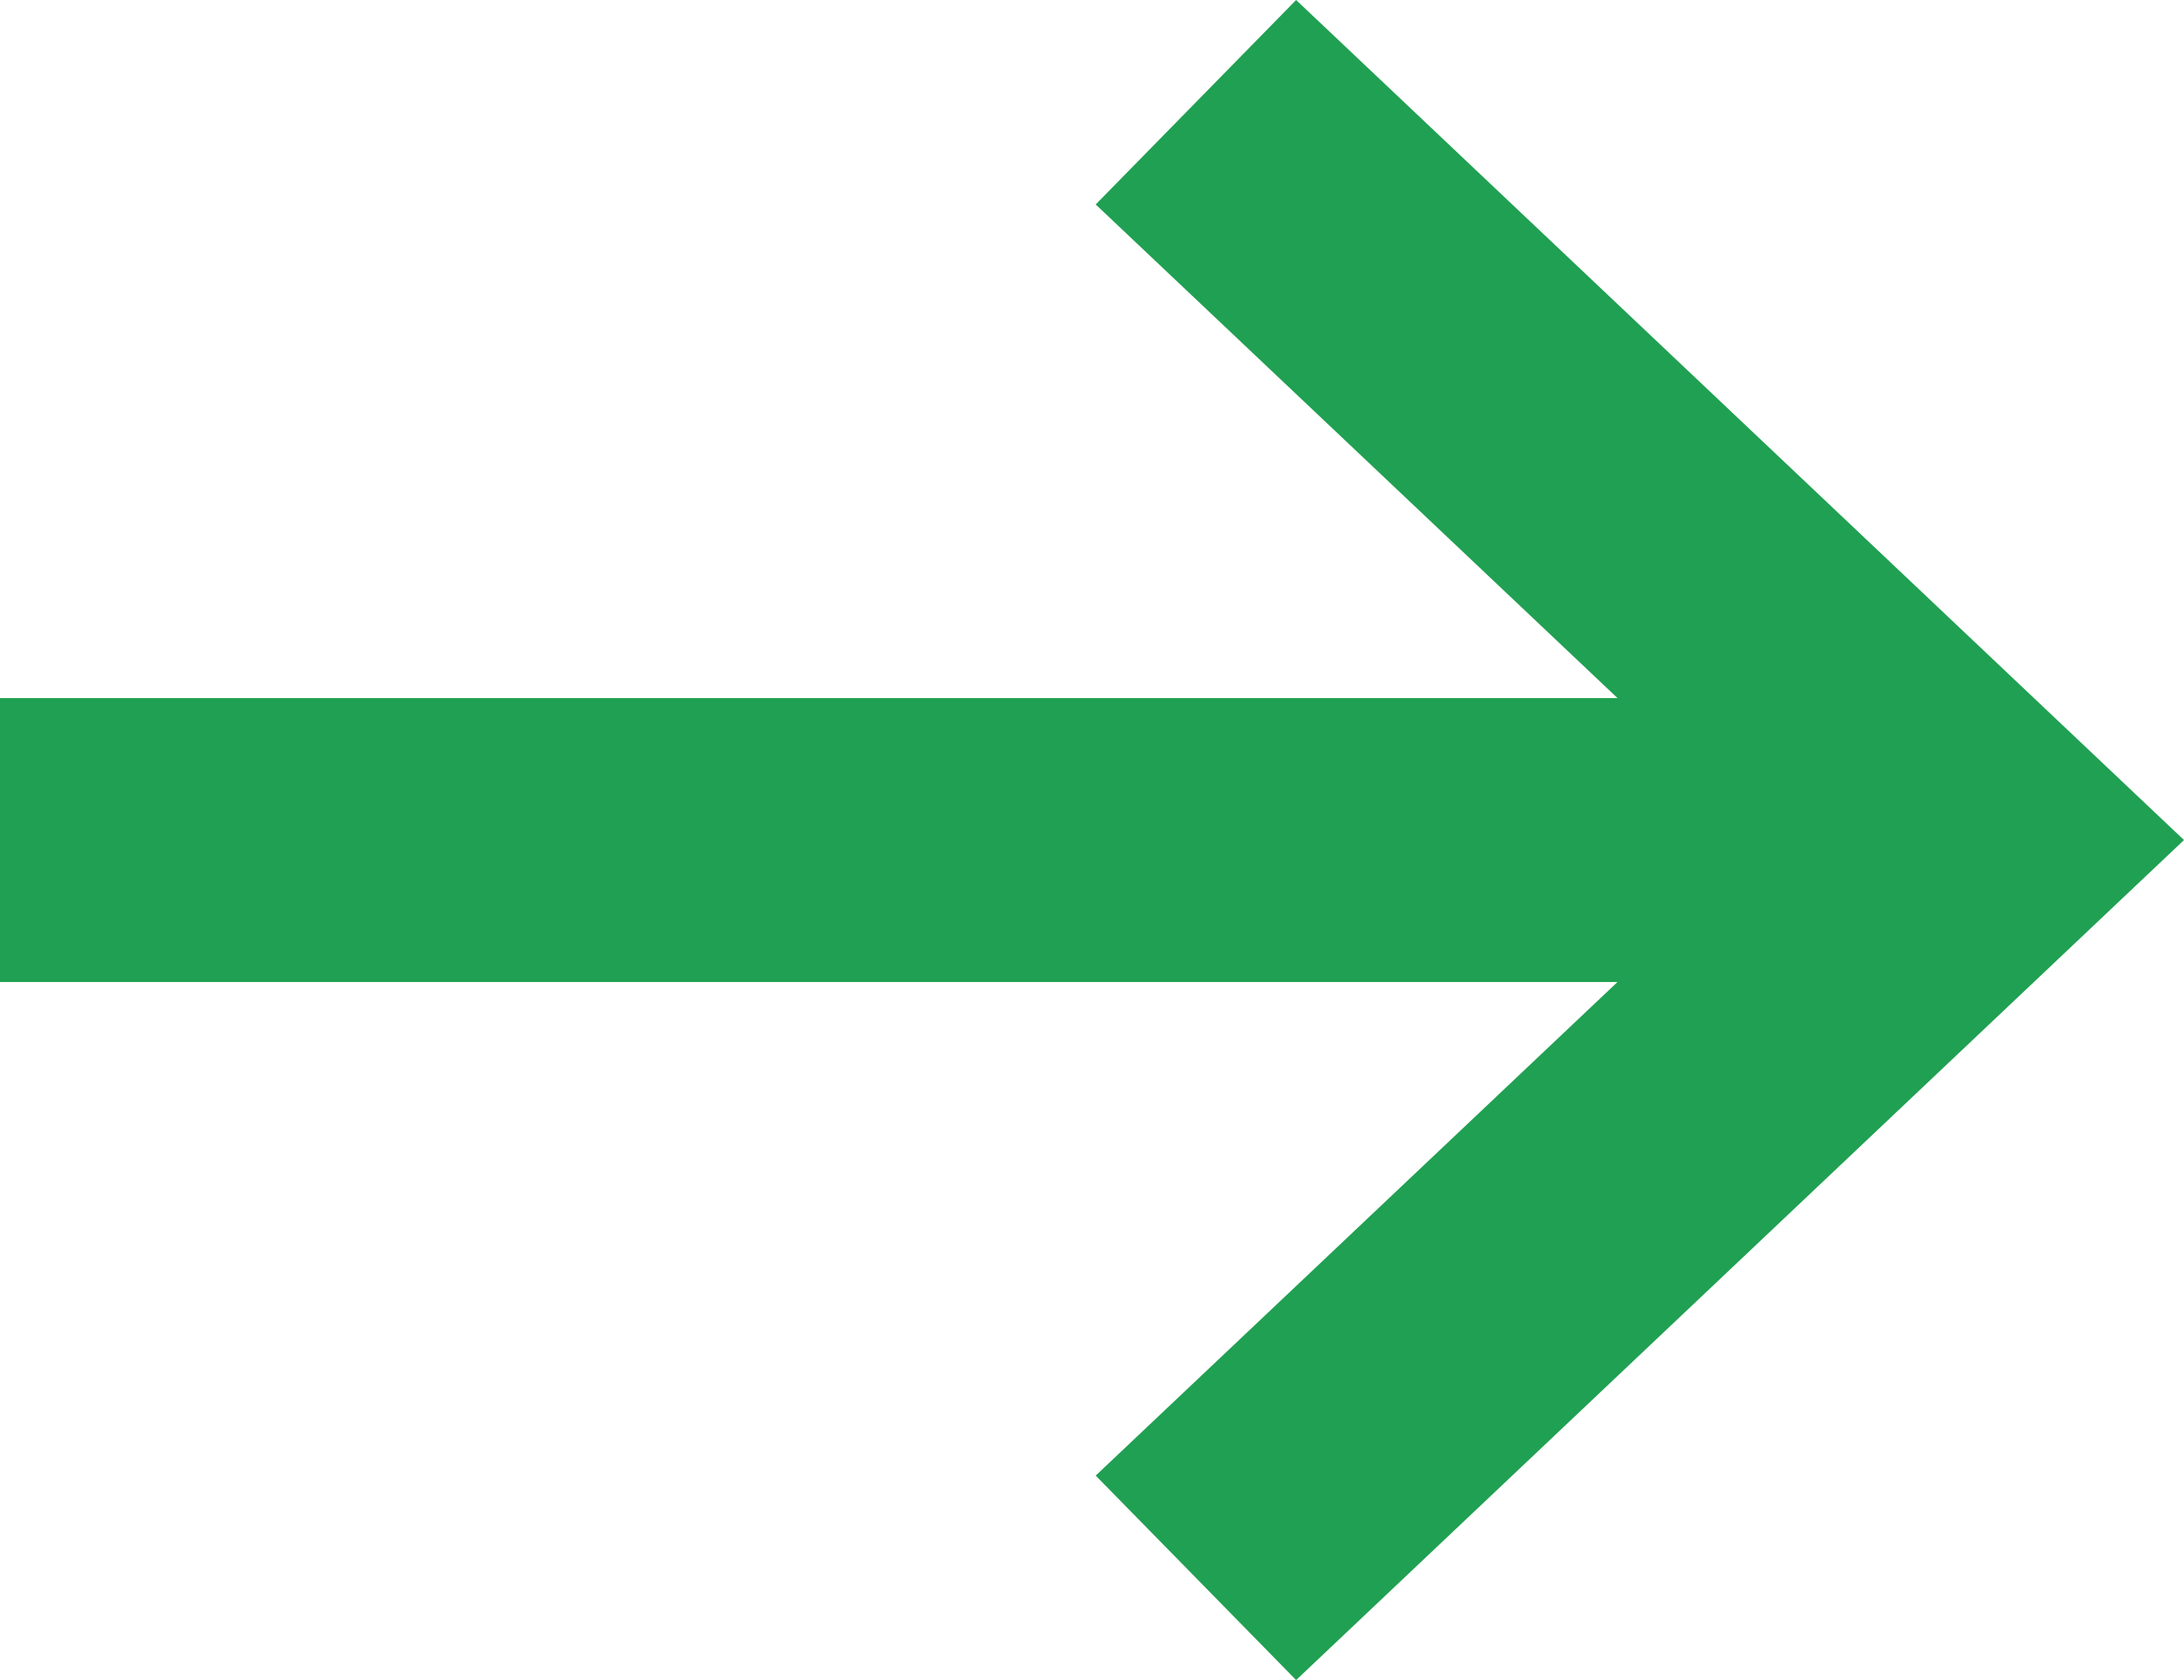 <?xml version="1.0" encoding="UTF-8"?>
<svg width="13px" height="10px" viewBox="0 0 13 10" version="1.1" xmlns="http://www.w3.org/2000/svg" xmlns:xlink="http://www.w3.org/1999/xlink">
    <!-- Generator: Sketch 49 (51002) - http://www.bohemiancoding.com/sketch -->
    <title>arrow</title>
    <desc>Created with Sketch.</desc>
    <defs></defs>
    <g id="final" stroke="none" stroke-width="1" fill="none" fill-rule="evenodd">
        <g id="Desktop" transform="translate(-388, -1804)" fill="#20A052" fill-rule="nonzero">
            <g id="qlean" transform="translate(60, 660)">
                <g id="promo" transform="translate(0, 990)">
                    <g id="txt" transform="translate(120, 0)">
                        <g id="arrow" transform="translate(205, 150)">
                            <polygon id="Shape" transform="translate(9.5, 9) rotate(-90) translate(-9.5, -9) " points="13.283 9.022 10.345 12.128 10.345 2.5 8.655 2.5 8.655 12.128 5.717 9.022 4.5 10.215 9.5 15.5 14.5 10.215"></polygon>
                        </g>
                    </g>
                </g>
            </g>
        </g>
    </g>
</svg>